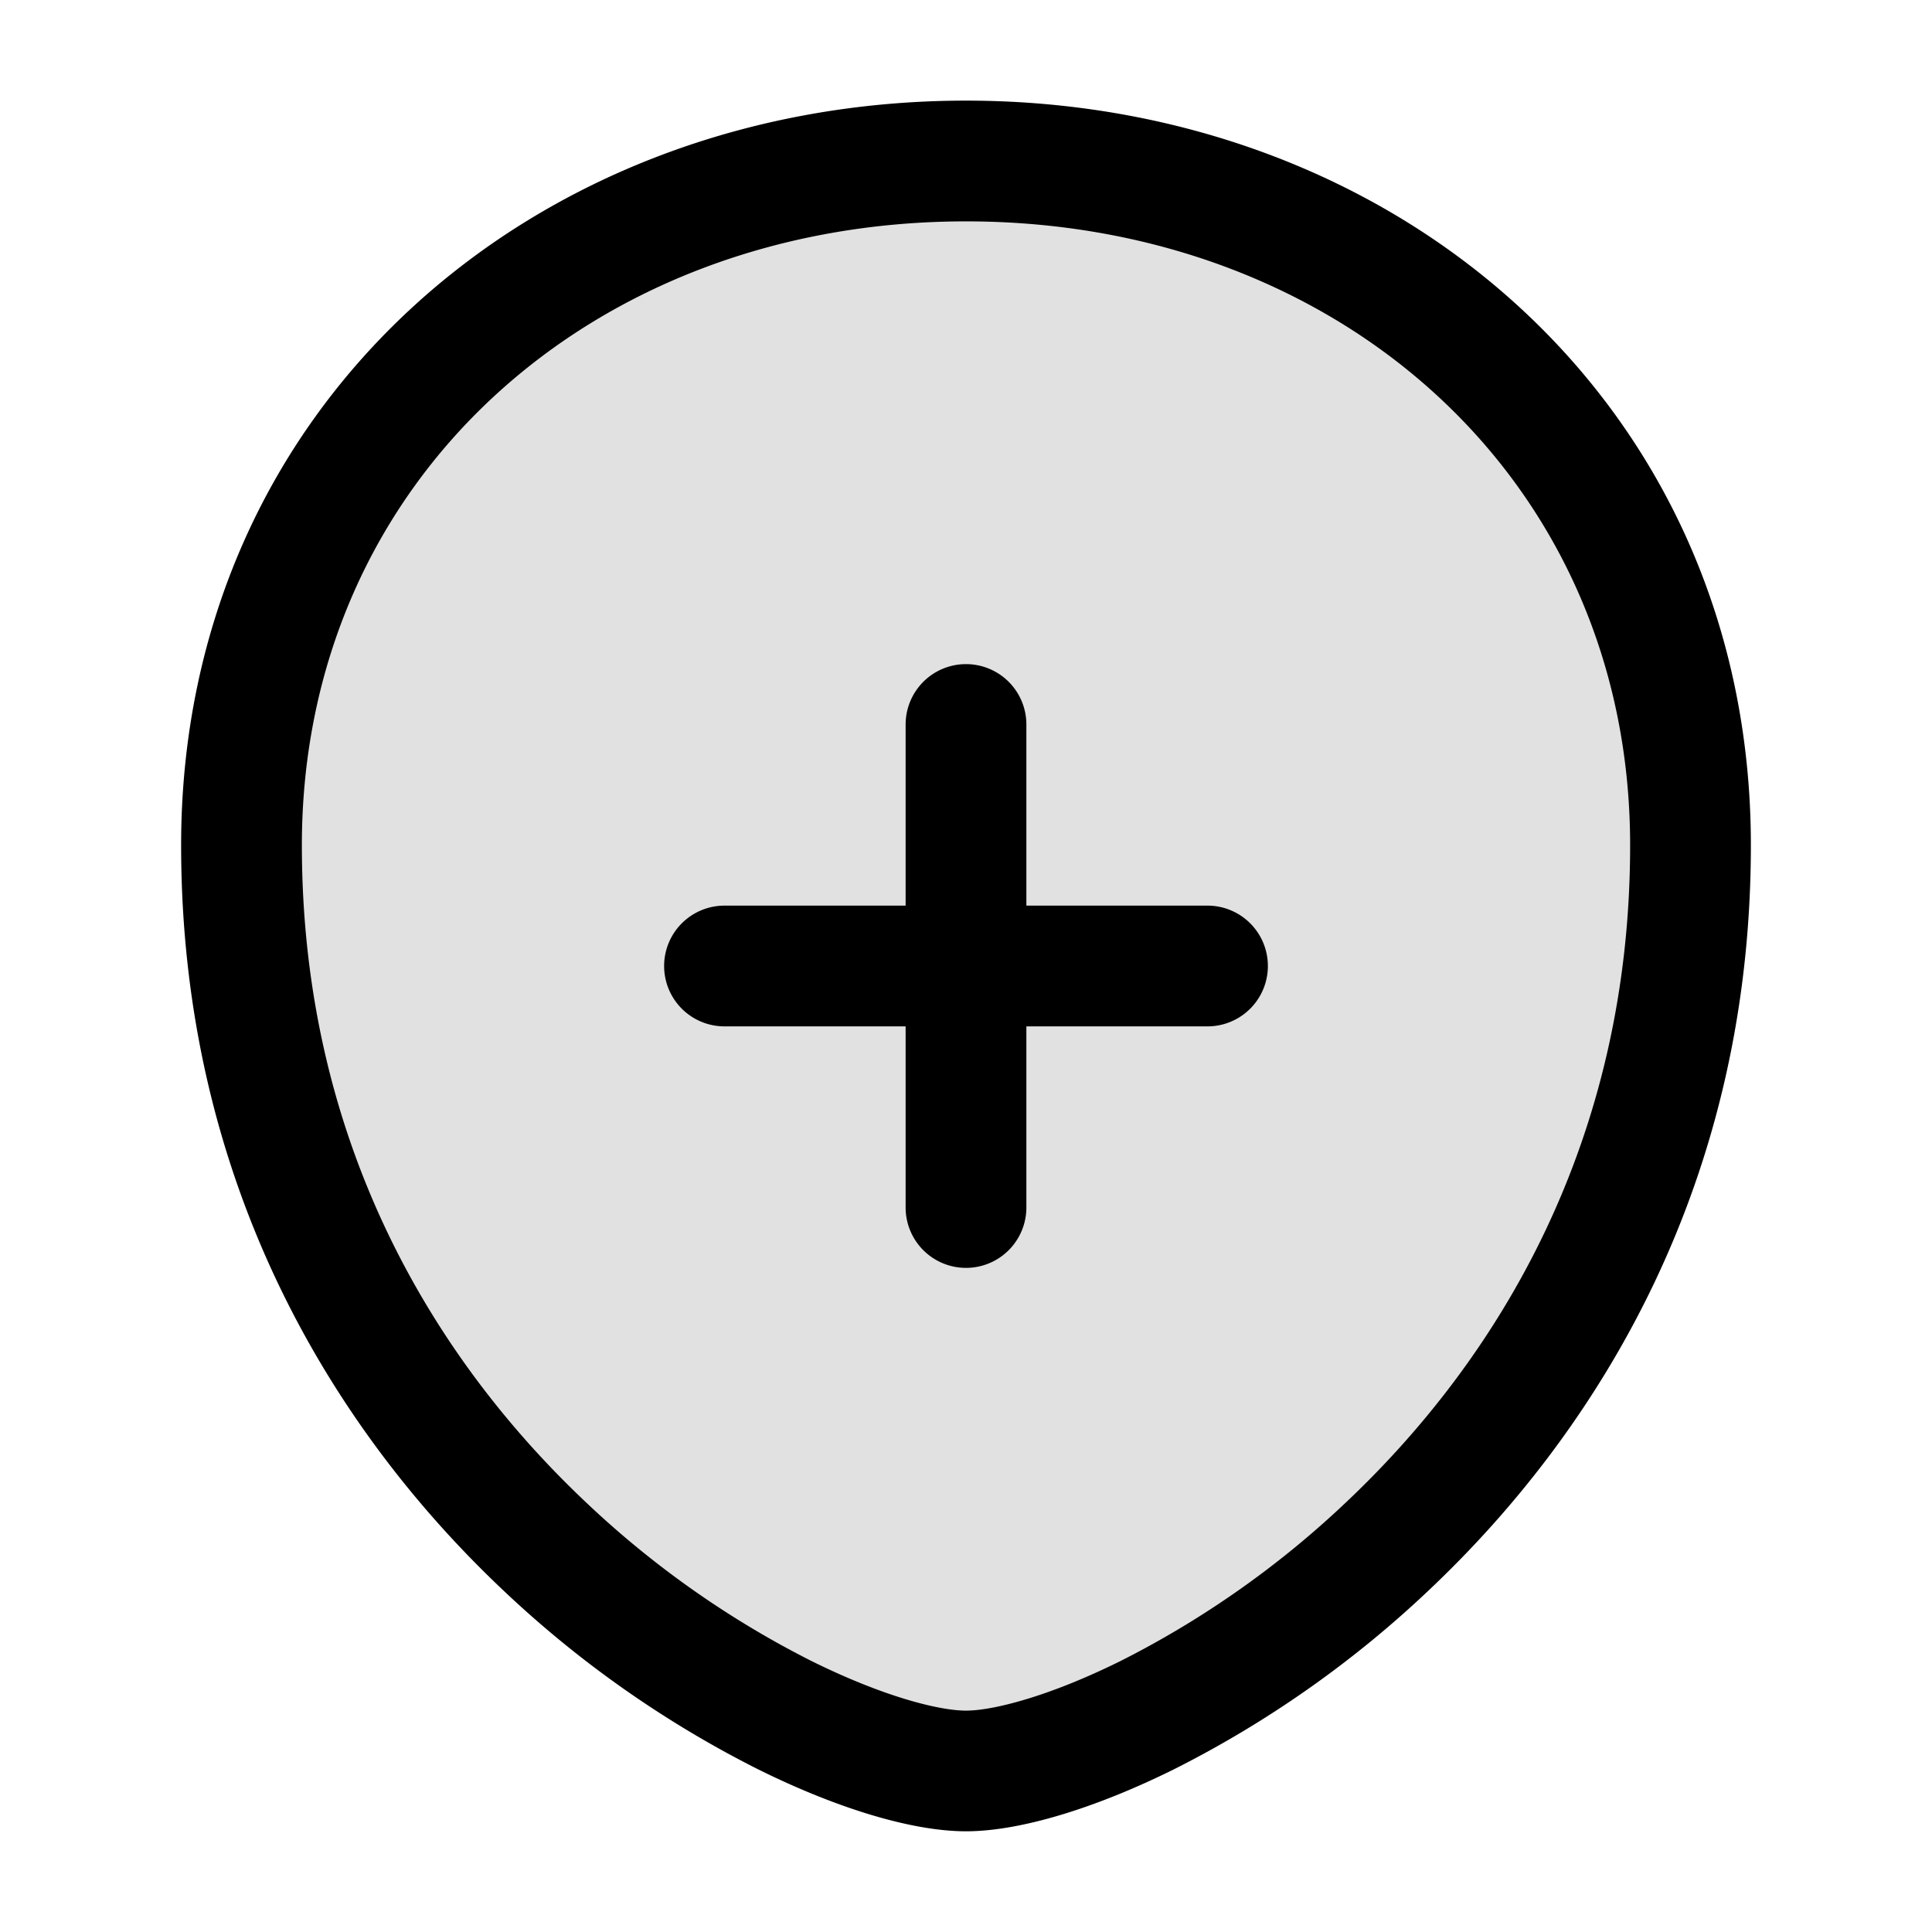 <svg xmlns="http://www.w3.org/2000/svg" width="24" height="24" fill="currentColor" viewBox="0 0 24 24">
  <path d="M3 10.5C3 5.5 7 2 12 2s9 3.5 9 8.5c0 7.852-7 11.5-9 11.5s-9-3.648-9-11.5z" opacity=".12"/>
  <path fill-rule="evenodd" d="M3.75 10.5c0-4.53 3.607-7.75 8.25-7.75s8.25 3.22 8.25 7.75c0 3.68-1.634 6.369-3.516 8.15a11.796 11.796 0 01-2.817 1.985c-.899.445-1.588.615-1.917.615-.33 0-1.018-.17-1.917-.615a11.795 11.795 0 01-2.817-1.985C5.384 16.869 3.75 14.18 3.75 10.5zM12 1.25c-5.357 0-9.75 3.78-9.75 9.25 0 4.17 1.866 7.233 3.984 9.239a13.29 13.29 0 003.183 2.24c.976.484 1.912.77 2.583.77.67 0 1.607-.286 2.583-.77a13.29 13.29 0 003.183-2.24c2.118-2.006 3.984-5.068 3.984-9.239 0-5.47-4.393-9.25-9.75-9.25zM12.75 9a.75.75 0 00-1.5 0v2.25H9a.75.75 0 000 1.5h2.25V15a.75.75 0 001.5 0v-2.25H15a.75.75 0 000-1.5h-2.25V9z"/>
</svg>
